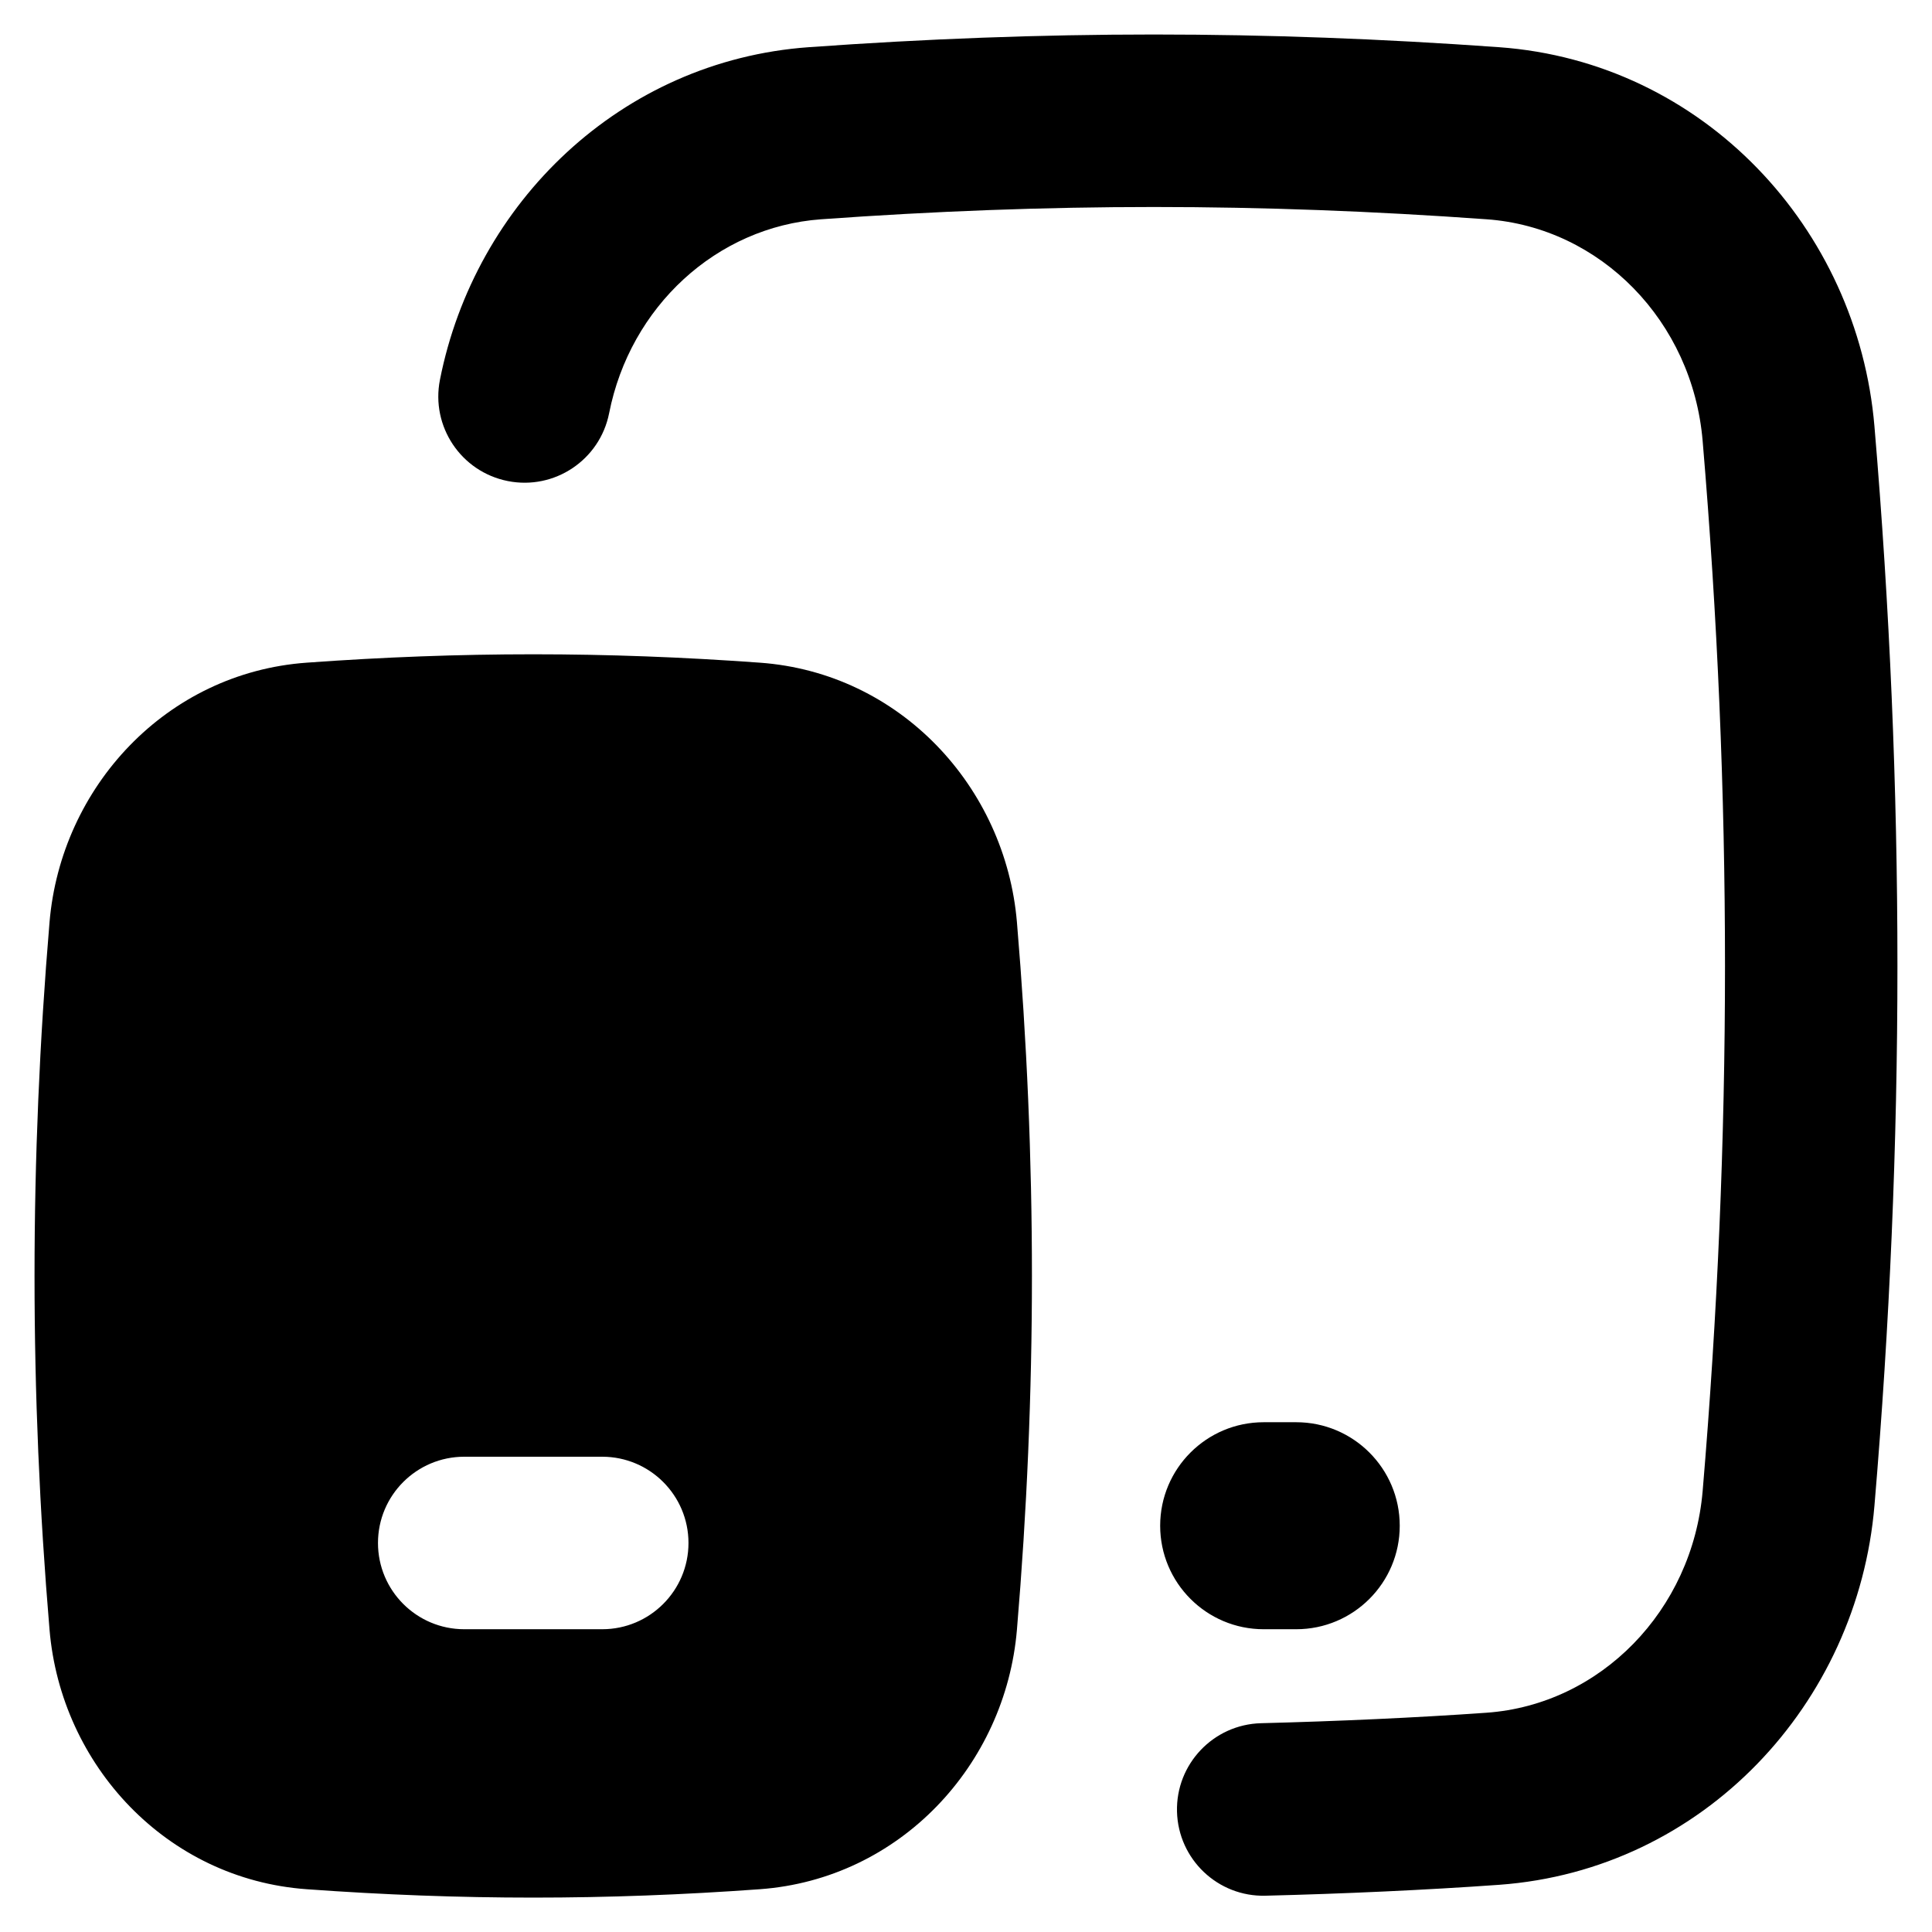 <svg xmlns="http://www.w3.org/2000/svg" fill="none" viewBox="0 0 14 14" id="Ios-Ipados--Streamline-Flex-Remix">
  <desc>
    Ios Ipados Streamline Icon: https://streamlinehq.com
  </desc>
  <g id="ios-ipados">
    <path id="Union" fill="#000000" fill-rule="evenodd" d="M8.361 1.5c-0.794 0 -1.589 0.03 -2.411 0.089 -0.759 0.055 -1.384 0.634 -1.536 1.405 -0.067 0.339 -0.396 0.559 -0.734 0.492 -0.339 -0.067 -0.559 -0.396 -0.492 -0.734C3.441 1.471 4.498 0.44 5.86 0.342 6.711 0.281 7.536 0.25 8.361 0.25c0.826 0 1.651 0.031 2.502 0.092 1.481 0.107 2.599 1.312 2.72 2.748 0.222 2.626 0.222 5.194 0 7.82 -0.121 1.436 -1.239 2.641 -2.72 2.748 -0.531 0.038 -1.129 0.065 -1.693 0.079 -0.345 0.009 -0.632 -0.264 -0.641 -0.609 -0.009 -0.345 0.264 -0.632 0.609 -0.641 0.55 -0.014 1.128 -0.04 1.635 -0.076 0.824 -0.059 1.491 -0.74 1.565 -1.606 0.216 -2.556 0.216 -5.054 0 -7.61 -0.073 -0.867 -0.74 -1.547 -1.565 -1.606C9.951 1.53 9.156 1.5 8.361 1.5ZM2.222 4.802c1.118 -0.081 2.166 -0.081 3.284 0 1.016 0.073 1.78 0.9 1.863 1.88 0.145 1.722 0.145 3.406 0 5.128 -0.083 0.98 -0.847 1.806 -1.863 1.88 -1.118 0.081 -2.166 0.081 -3.284 0 -1.016 -0.073 -1.78 -0.899 -1.863 -1.88 -0.145 -1.722 -0.145 -3.406 0 -5.128 0.083 -0.98 0.847 -1.807 1.863 -1.88Zm1.142 5.754c-0.345 0 -0.625 0.28 -0.625 0.625s0.28 0.625 0.625 0.625h1c0.345 0 0.625 -0.28 0.625 -0.625s-0.28 -0.625 -0.625 -0.625h-1Zm5.793 -0.25c-0.414 0 -0.75 0.336 -0.75 0.75s0.336 0.75 0.75 0.75h0.236c0.414 0 0.75 -0.336 0.75 -0.75s-0.336 -0.75 -0.75 -0.75h-0.236Z" clip-rule="evenodd" stroke-width="1"></path>
  </g>
</svg>